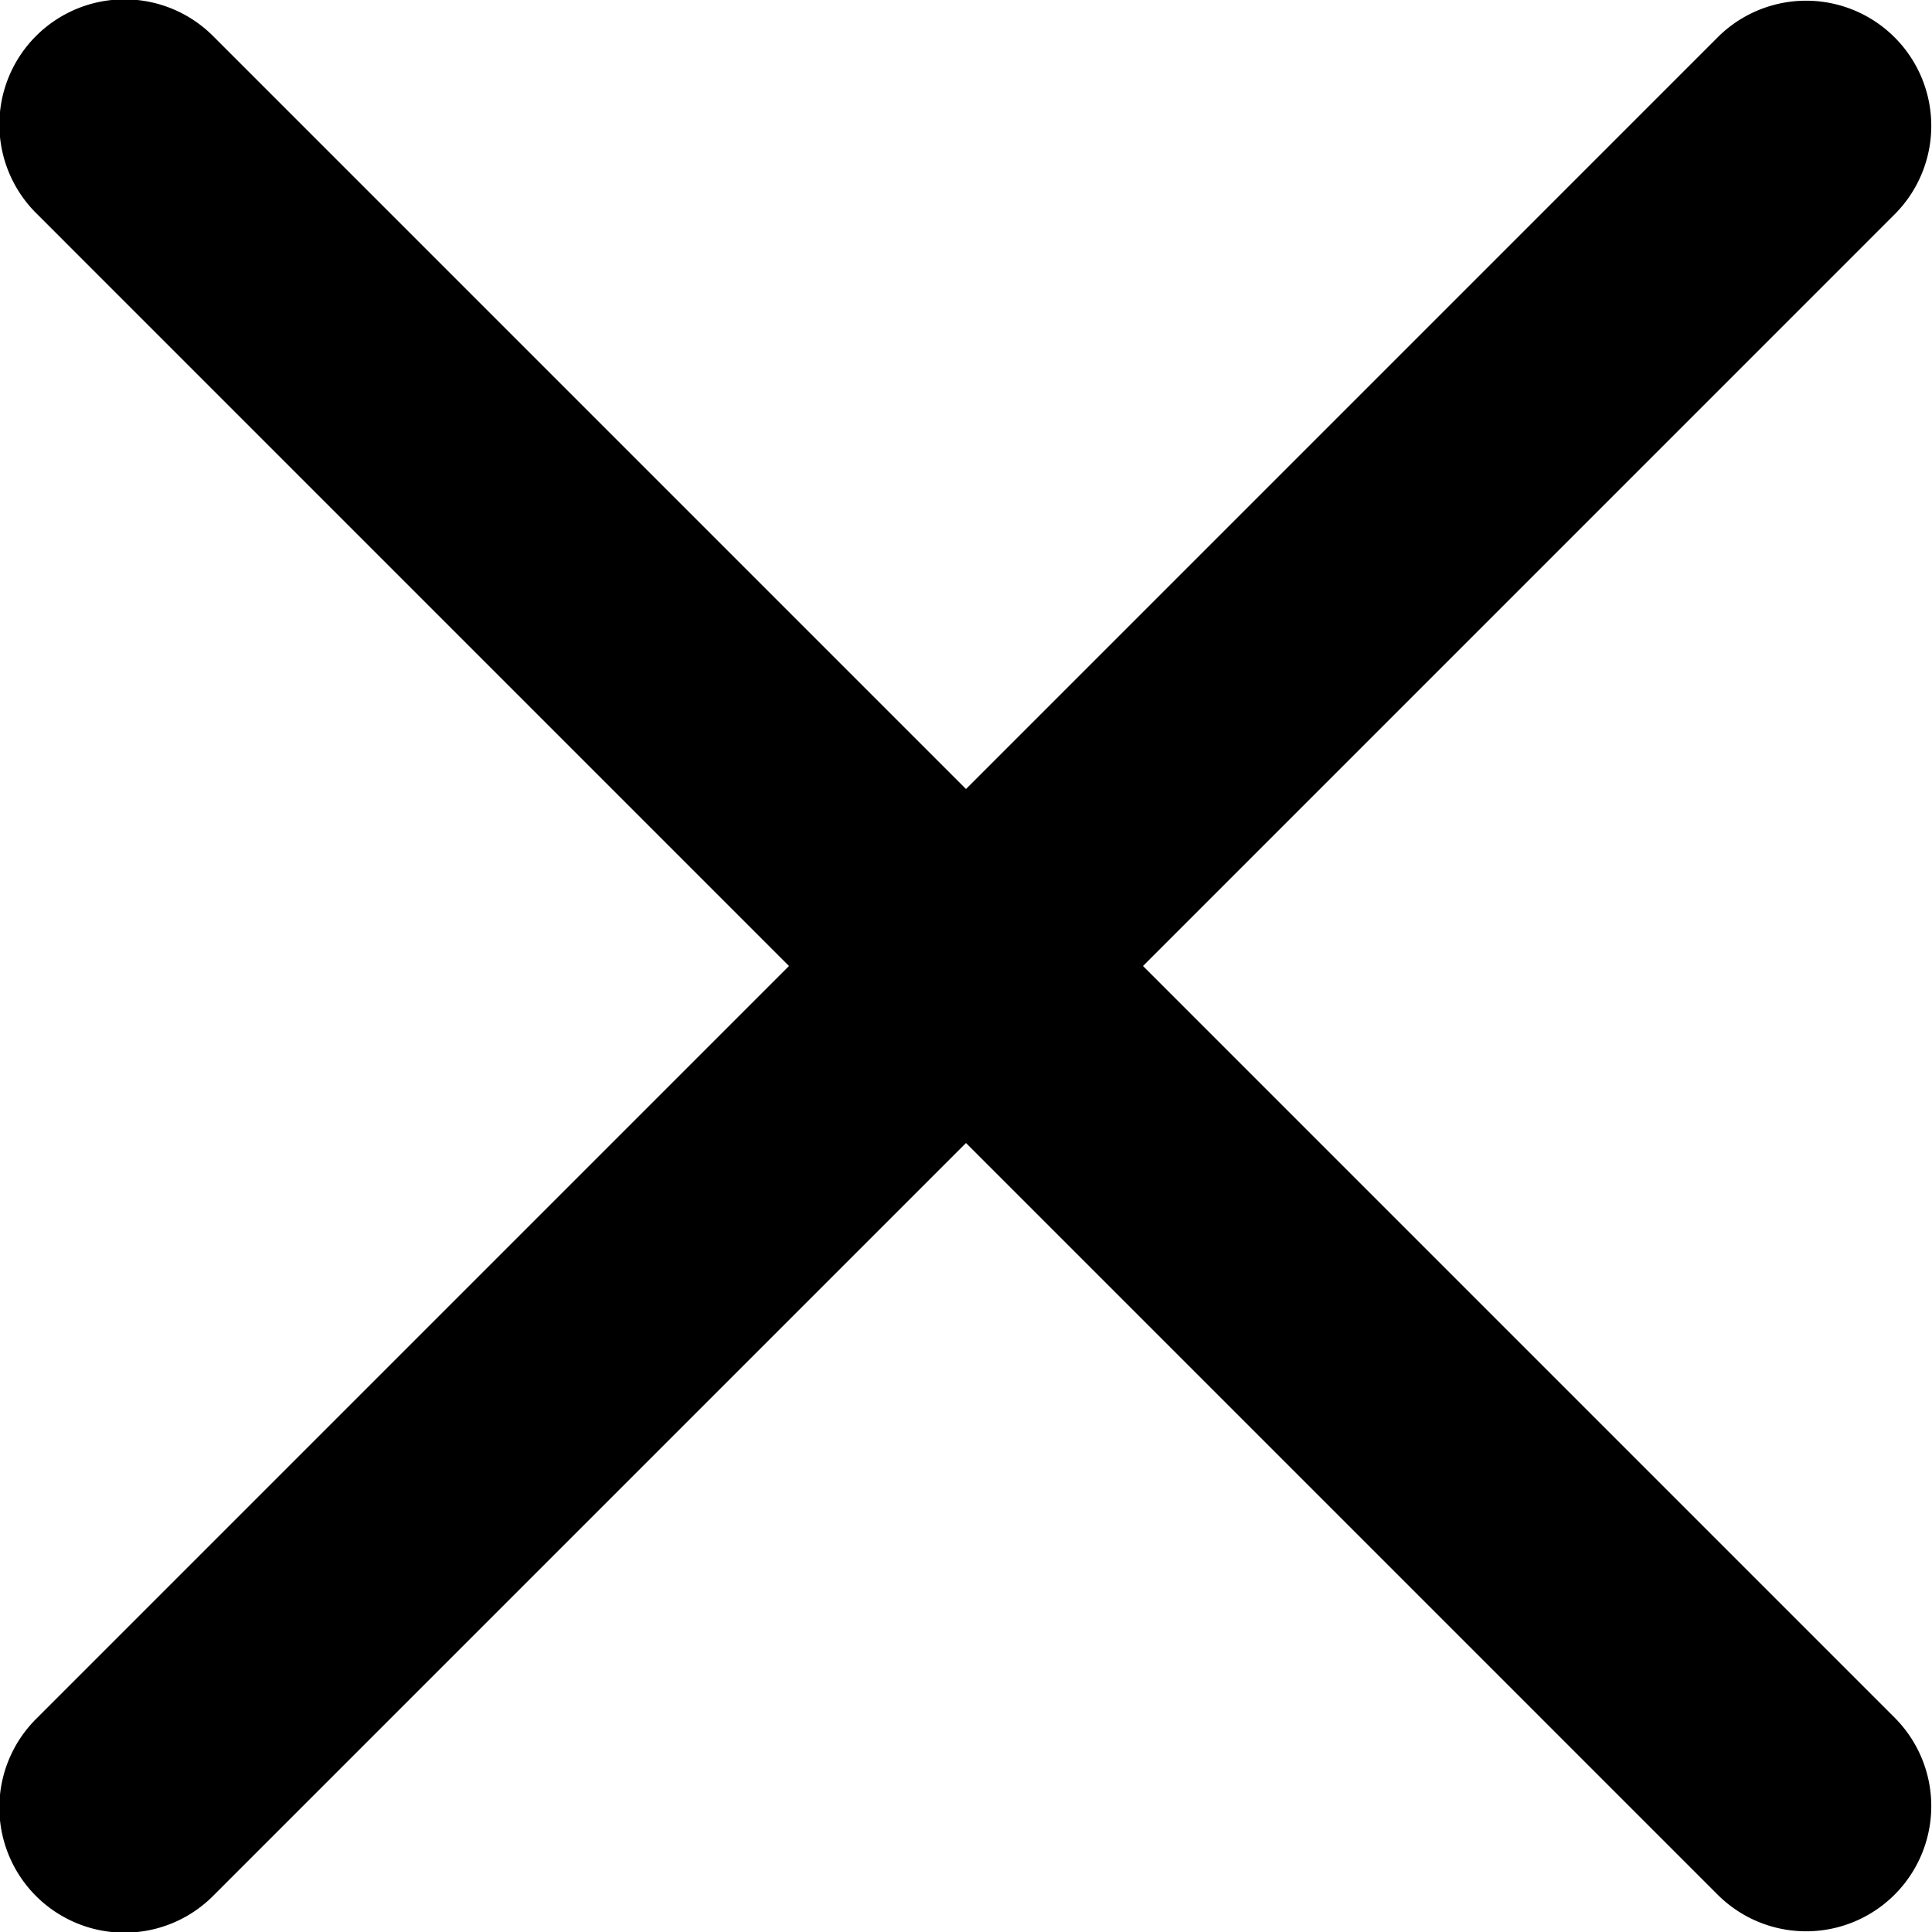 <svg xmlns="http://www.w3.org/2000/svg" width="50" height="50" viewBox="0 0 50 50">
  <path id="icon" d="M29.581,25.136,49.05,5.666a3.239,3.239,0,0,0-4.58-4.581L25,20.556,5.531,1.086A3.239,3.239,0,1,0,.95,5.666l19.469,19.47L.95,44.606a3.239,3.239,0,1,0,4.58,4.581L25,29.717l19.47,19.47a3.239,3.239,0,0,0,4.58-4.581Zm0,0" transform="translate(0 -0.136)"/>
</svg>
